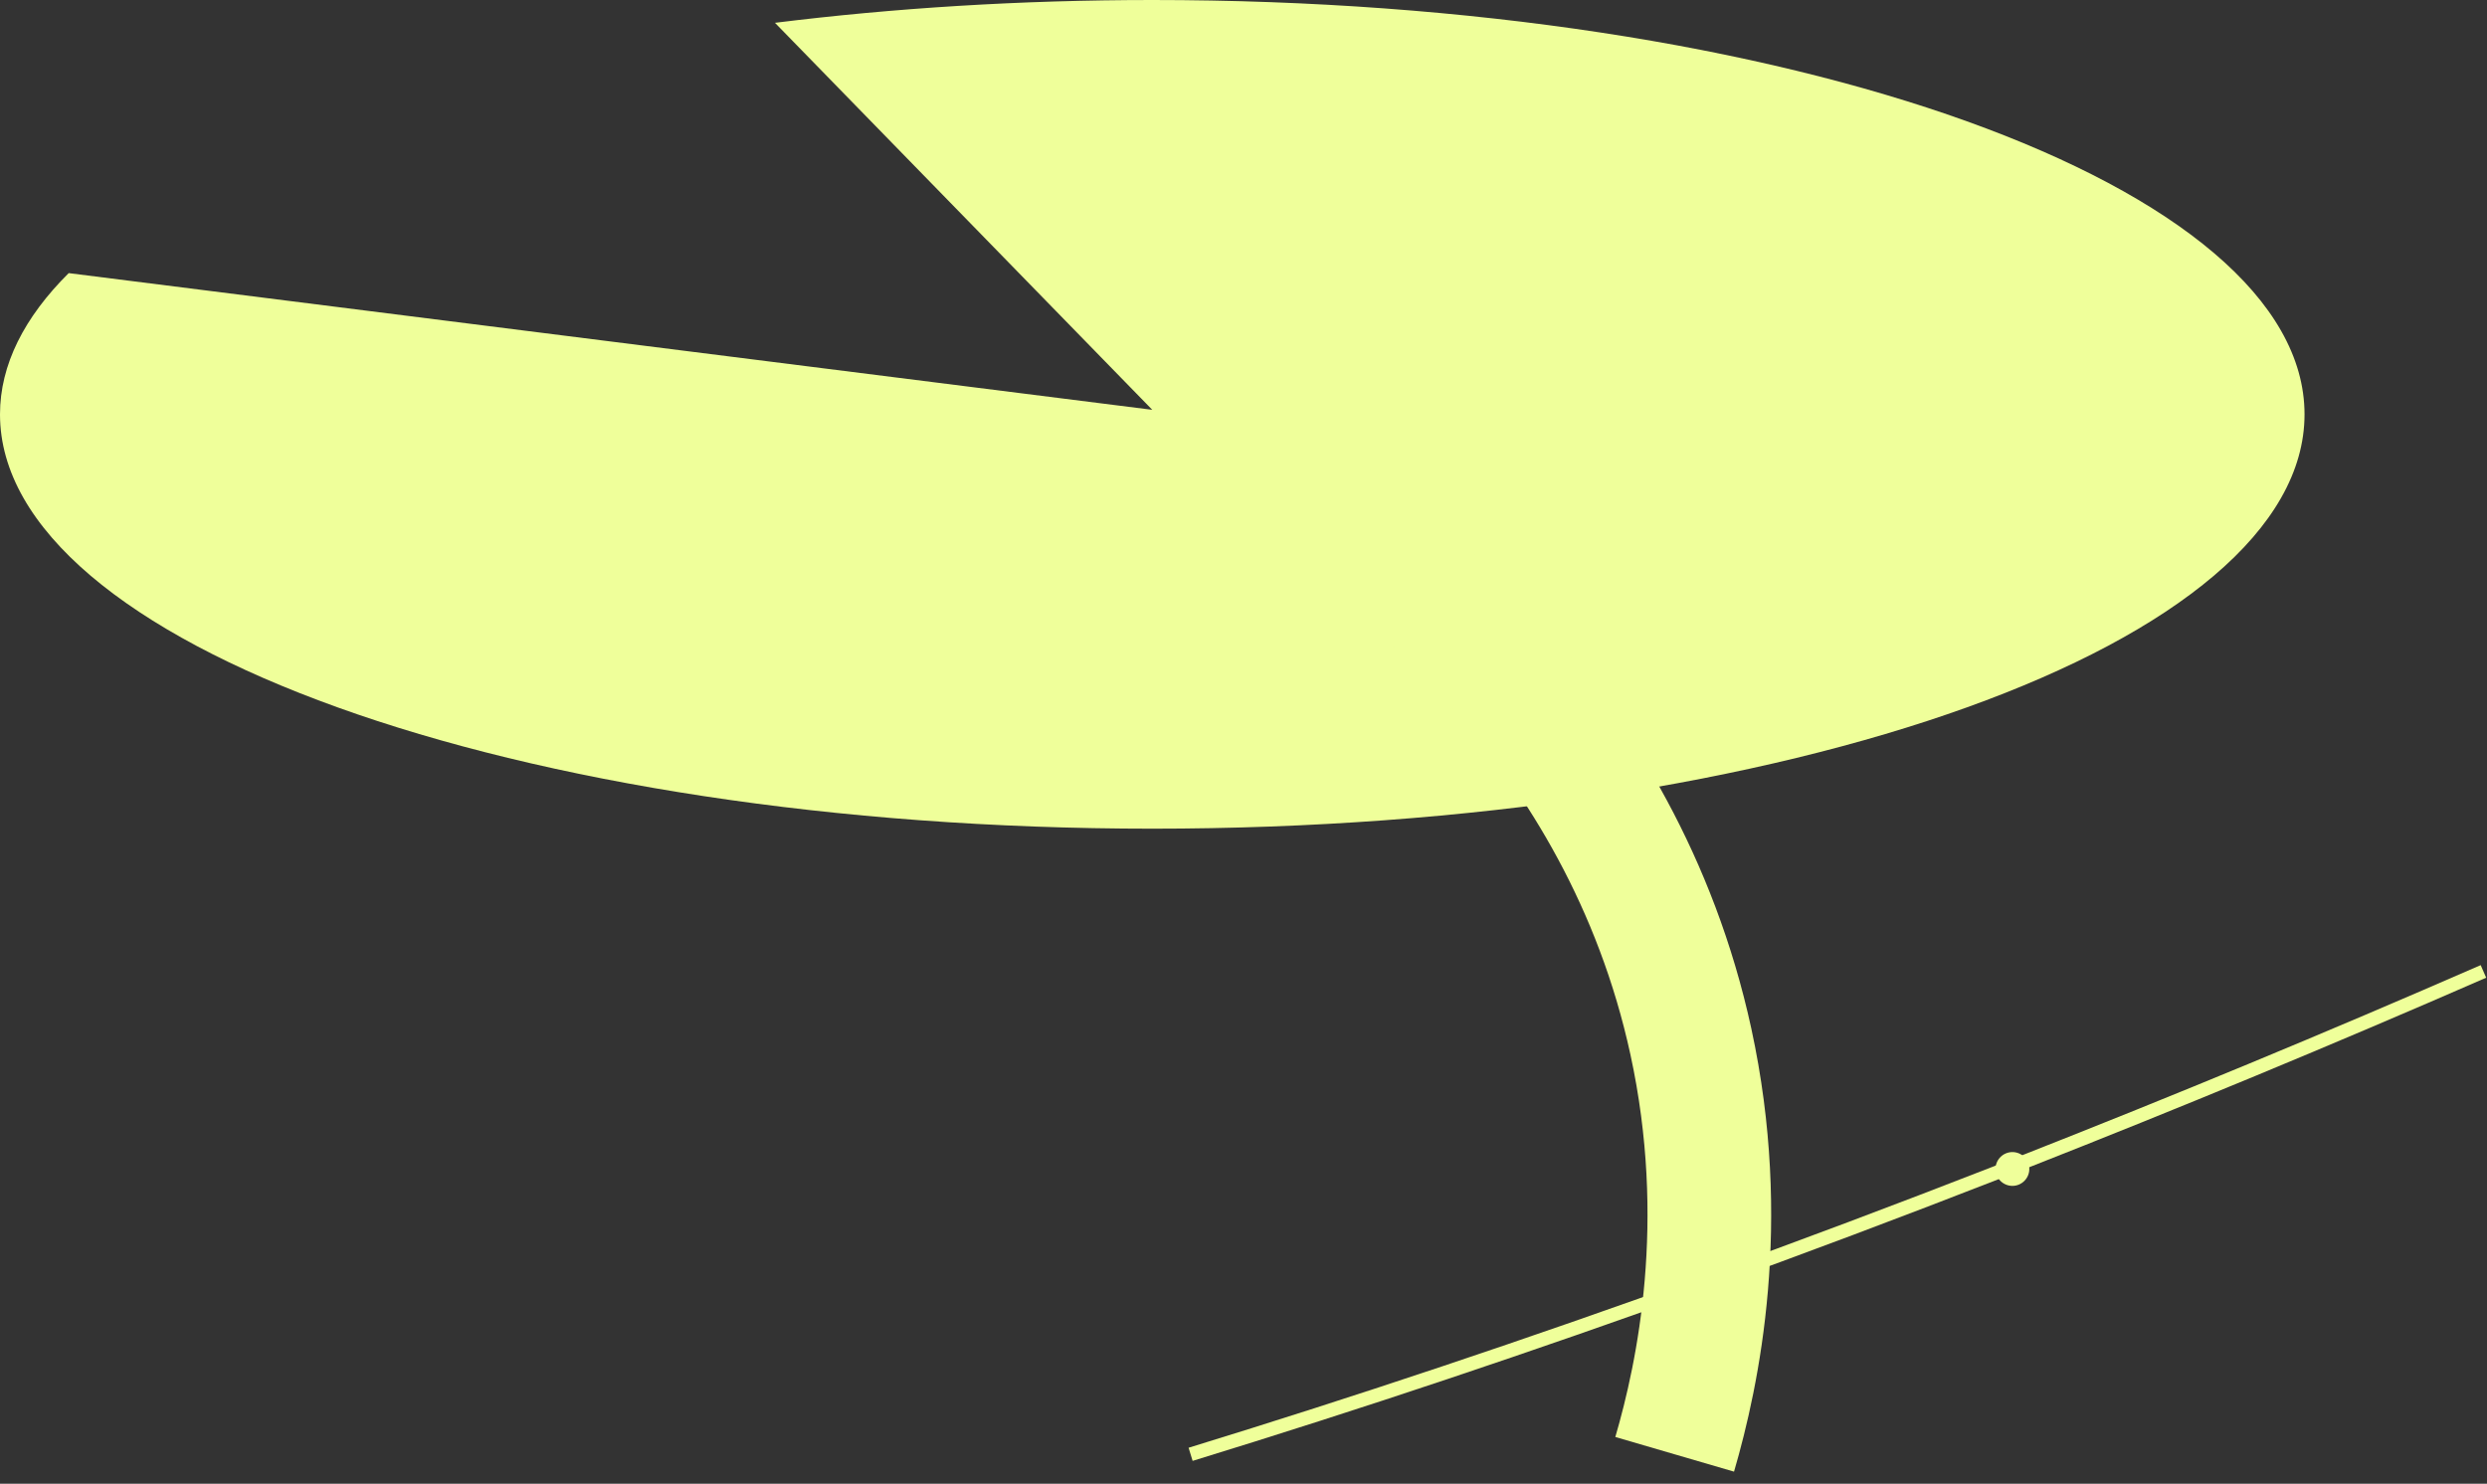 <svg width="181" height="108" viewBox="0 0 181 108" fill="none" xmlns="http://www.w3.org/2000/svg">
<rect x="0" y="0" width="181" height="108" fill="#333333" stroke="none"/>
<g clip-path="url(#clip0_3_355)">
<path d="M83.86 29.83L56.4 1.66C65.01 0.59 74.24 0 83.86 0C130.17 0 167.72 13.5 167.72 30.16C167.72 46.82 130.17 60.32 83.86 60.32C37.55 60.32 0 46.82 0 30.16C0 26.55 1.77 23.09 5 19.88L83.86 29.83Z" fill="#EFFF9A"/>
<path d="M96.26 37.24C100.61 40.16 118.01 52.58 123.06 75.82C125.91 88.95 123.6 99.97 121.88 105.86" stroke="#EFFF9A" stroke-width="9" stroke-miterlimit="10"/>
<path d="M86.65 105.86C98.8 102.13 111.33 97.94 124.2 93.29C131.12 90.79 138.14 88.15 145.27 85.37C146.02 85.08 146.77 84.78 147.52 84.49C158.35 80.23 169.38 75.67 180.74 70.71" stroke="#EFFF9A" stroke-miterlimit="10"/>
<path d="M146.46 86.32C147.139 86.32 147.69 85.769 147.69 85.09C147.69 84.411 147.139 83.86 146.46 83.86C145.781 83.86 145.23 84.411 145.23 85.09C145.23 85.769 145.781 86.32 146.46 86.32Z" fill="#EFFF9A"/>
</g>
<defs>
<clipPath id="clip0_3_355">
<rect width="180.94" height="107.12" fill="white"/>
</clipPath>
</defs>
</svg>
